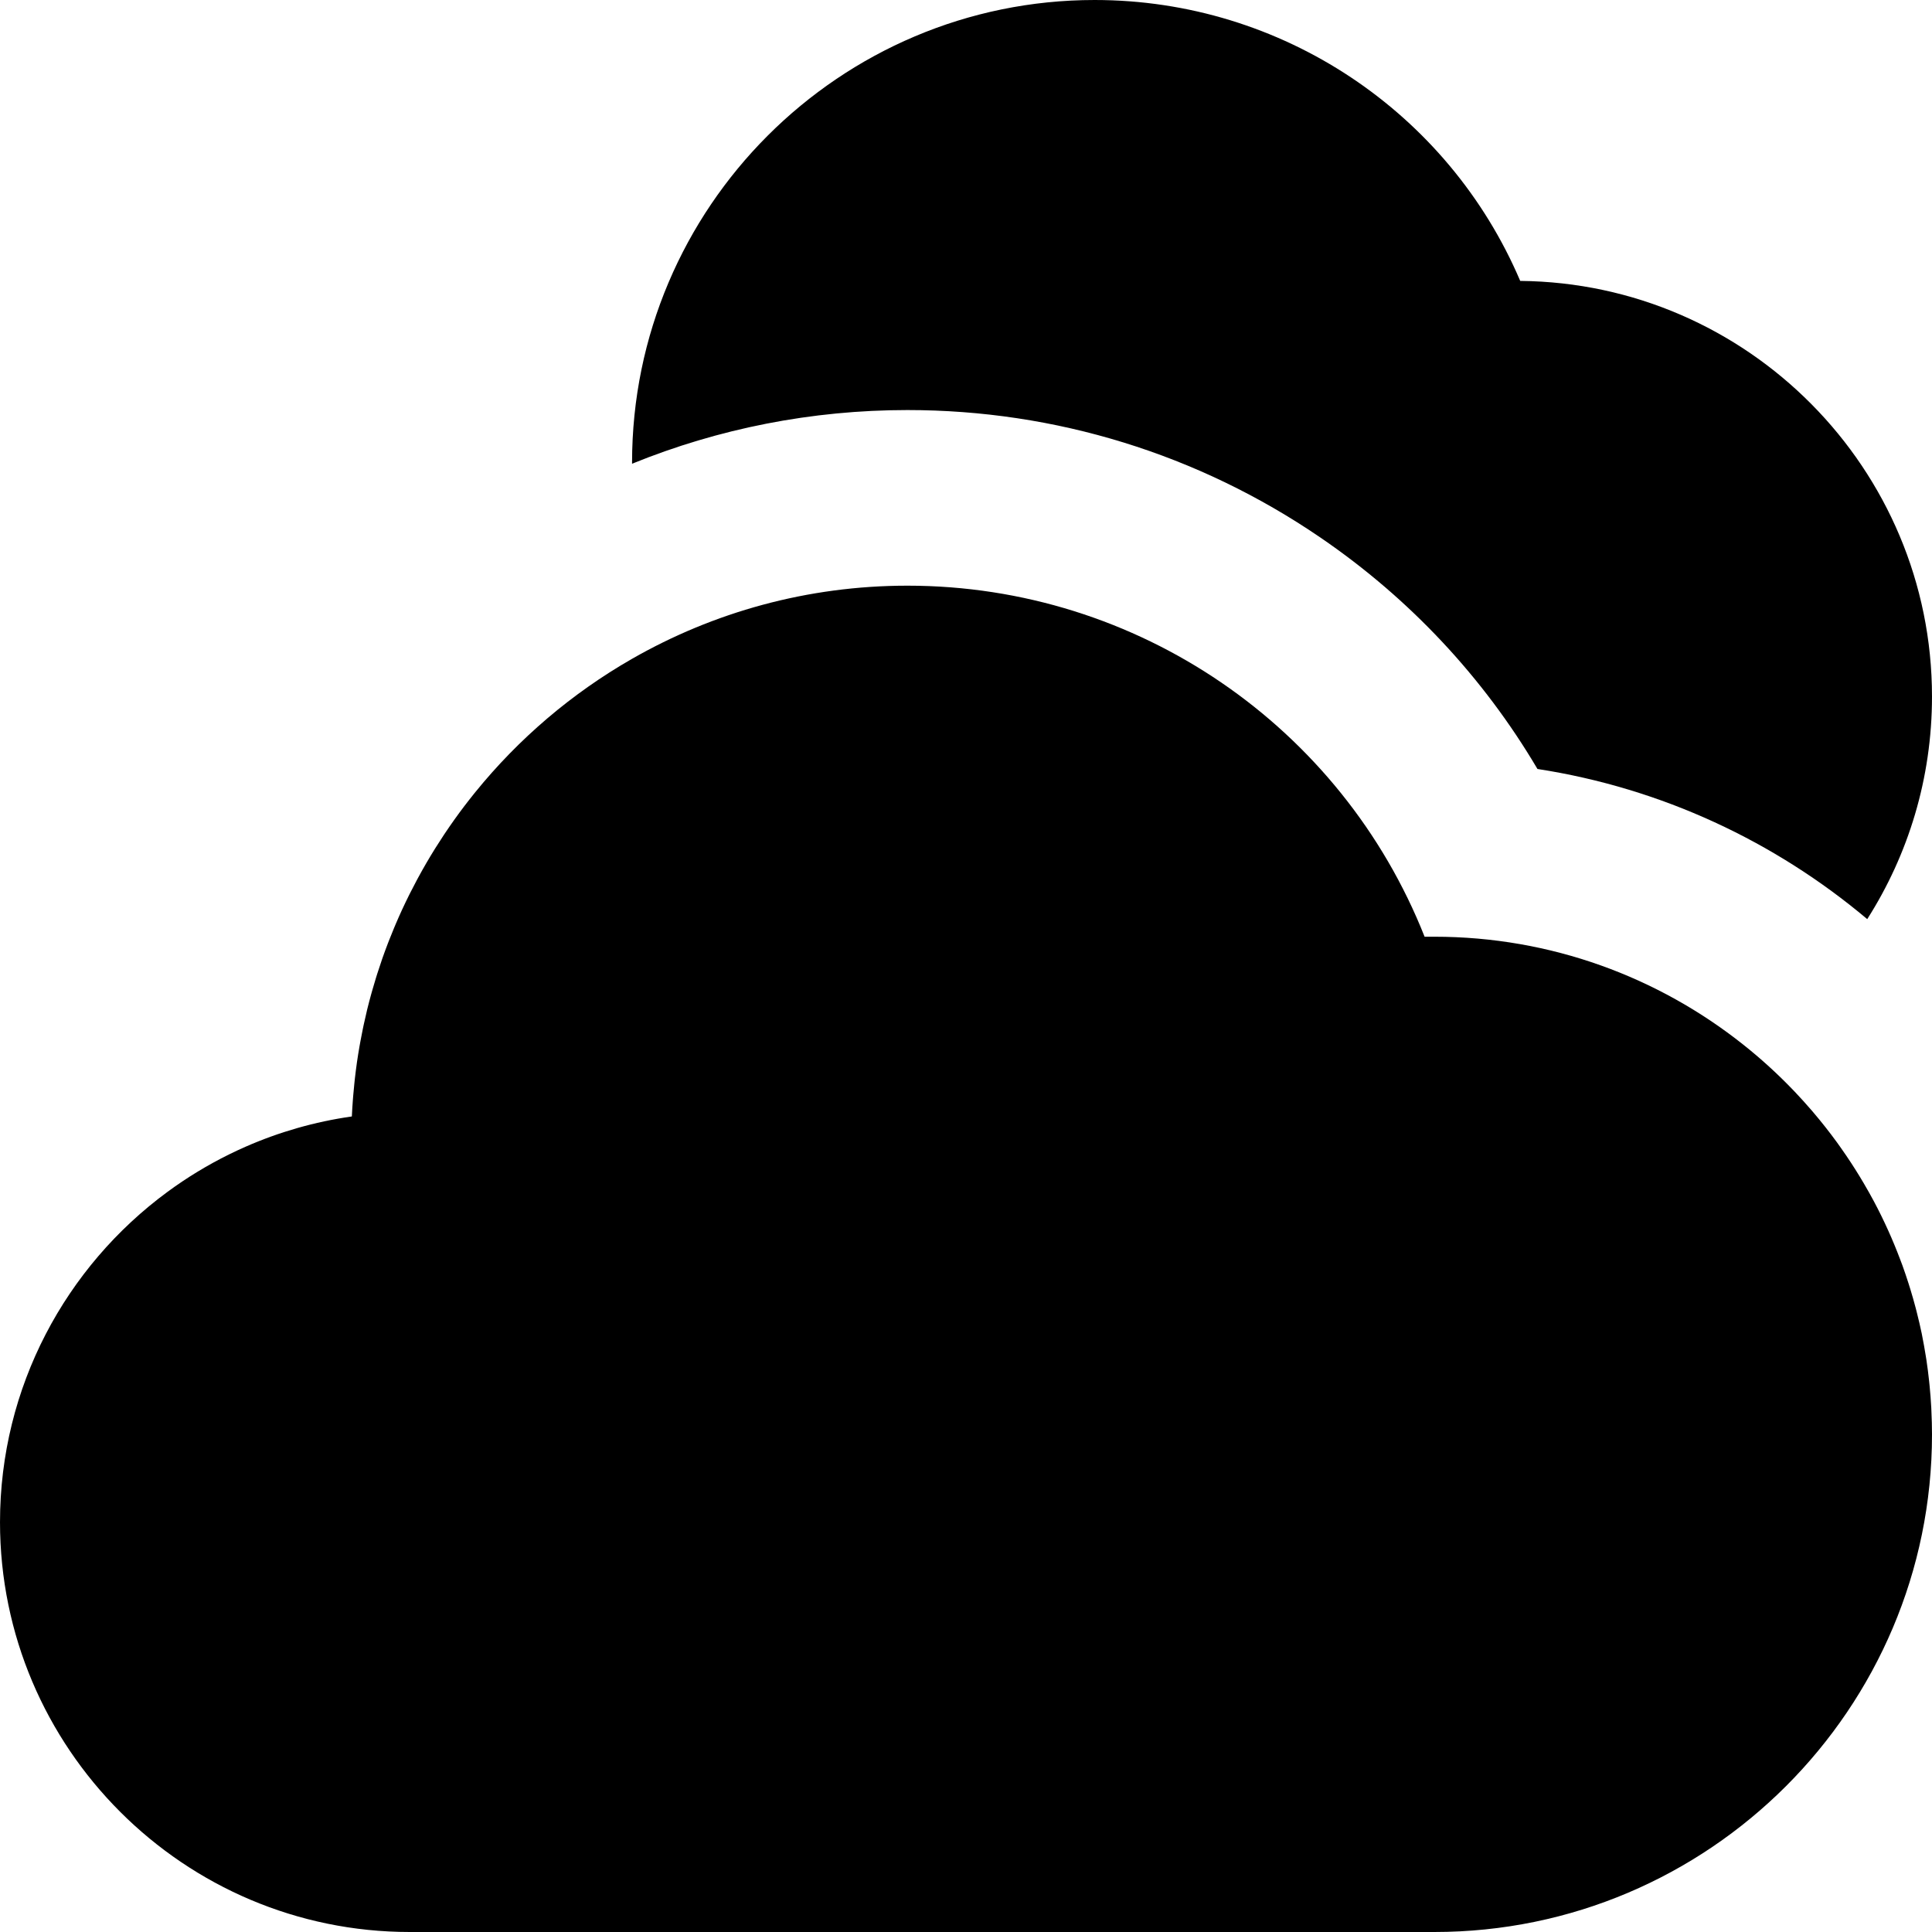 <?xml version="1.0" encoding="iso-8859-1"?>
<!-- Generator: Adobe Illustrator 19.0.0, SVG Export Plug-In . SVG Version: 6.00 Build 0)  -->
<svg version="1.1" id="Layer_1" xmlns="http://www.w3.org/2000/svg" xmlns:xlink="http://www.w3.org/1999/xlink" x="0px" y="0px"
	 viewBox="0 0 330.001 330.001" style="enable-background:new 0 0 330.001 330.001;" xml:space="preserve">
<g id="XMLID_22_">
	<path id="XMLID_23_" d="M259.665,47.981C247.42,19.229,219.01,0,186.975,0c-43.568,0-79.014,35.445-79.014,79.012v0.197
		c14.773-6.012,30.694-9.169,47.039-9.169c25.285,0,49.674,7.528,70.529,21.772c15.244,10.41,27.832,23.873,37.082,39.535
		c21.241,3.278,40.579,12.395,56.328,25.646C325.94,146,330,132.961,330,118.988C330,80.06,298.51,48.348,259.665,47.981z"/>
	<path id="XMLID_24_" d="M329.874,240.414c-0.067-1.252-0.164-2.494-0.285-3.731c-0.024-0.247-0.05-0.494-0.076-0.741
		c-0.131-1.227-0.283-2.445-0.466-3.656c-0.032-0.211-0.069-0.421-0.102-0.633c-0.186-1.167-0.391-2.328-0.623-3.48
		c-0.025-0.122-0.045-0.247-0.07-0.37c-0.243-1.176-0.519-2.338-0.81-3.496c-0.071-0.286-0.142-0.574-0.217-0.859
		c-0.284-1.085-0.593-2.16-0.919-3.227c-0.104-0.342-0.211-0.68-0.319-1.019c-0.331-1.036-0.677-2.067-1.046-3.086
		c-0.123-0.338-0.254-0.671-0.381-1.007c-0.305-0.811-0.623-1.613-0.952-2.411c-0.189-0.458-0.38-0.916-0.577-1.37
		c-0.344-0.795-0.703-1.583-1.07-2.365c-0.21-0.445-0.42-0.892-0.637-1.333c-0.41-0.832-0.833-1.655-1.268-2.472
		c-0.264-0.492-0.533-0.98-0.805-1.468c-0.306-0.546-0.619-1.087-0.937-1.626c-0.438-0.745-0.888-1.484-1.349-2.216
		c-0.25-0.396-0.502-0.789-0.758-1.181c-0.58-0.889-1.178-1.764-1.789-2.629c-0.211-0.297-0.42-0.594-0.633-0.889
		c-1.306-1.796-2.68-3.537-4.119-5.224c-0.106-0.126-0.217-0.25-0.324-0.376c-0.895-1.035-1.814-2.051-2.756-3.043
		c-0.099-0.104-0.197-0.207-0.297-0.311c-2.658-2.769-5.498-5.357-8.507-7.748c-14.511-11.533-32.849-18.448-52.782-18.448h-1.668
		c-14.171-35.825-48.976-59.961-88.332-59.961c-17.104,0-33.162,4.548-47.039,12.491c-2.572,1.472-5.068,3.06-7.482,4.759
		c-0.003,0.001-0.006,0.003-0.008,0.005c-2.406,1.693-4.731,3.494-6.967,5.396c-0.016,0.014-0.031,0.027-0.047,0.041
		c-2.215,1.889-4.343,3.876-6.376,5.957c-0.038,0.039-0.077,0.078-0.115,0.118c-2.004,2.058-3.916,4.206-5.729,6.438
		c-0.062,0.075-0.122,0.15-0.183,0.226c-0.563,0.699-1.118,1.404-1.662,2.119c-0.028,0.036-0.057,0.072-0.084,0.107
		c-1.143,1.506-2.241,3.047-3.295,4.62c-0.08,0.12-0.159,0.24-0.239,0.36c-0.458,0.69-0.907,1.388-1.348,2.091
		c-0.059,0.093-0.118,0.186-0.177,0.28c-0.981,1.578-1.916,3.188-2.805,4.826c-0.09,0.165-0.178,0.33-0.266,0.496
		c-0.363,0.678-0.719,1.361-1.065,2.049c-0.075,0.15-0.152,0.299-0.228,0.449c-0.416,0.838-0.823,1.681-1.216,2.532
		c-0.003,0.005-0.005,0.011-0.007,0.017c-0.375,0.812-0.734,1.632-1.086,2.456c-0.09,0.21-0.178,0.419-0.266,0.63
		c-0.277,0.665-0.549,1.334-0.811,2.007c-0.079,0.2-0.159,0.4-0.236,0.602c-0.329,0.858-0.649,1.721-0.954,2.591
		c-0.014,0.04-0.027,0.082-0.041,0.122c-0.283,0.814-0.555,1.634-0.816,2.457c-0.078,0.245-0.154,0.492-0.23,0.738
		c-0.203,0.657-0.399,1.317-0.588,1.982c-0.07,0.242-0.141,0.484-0.208,0.727c-0.243,0.88-0.478,1.763-0.696,2.652
		c-0.014,0.058-0.025,0.115-0.04,0.174c-0.202,0.829-0.392,1.664-0.571,2.502c-0.059,0.27-0.113,0.541-0.168,0.811
		c-0.137,0.664-0.267,1.33-0.389,1.998c-0.049,0.268-0.1,0.533-0.146,0.802c-0.158,0.905-0.307,1.813-0.439,2.727
		c-0.006,0.045-0.011,0.09-0.018,0.135c-0.125,0.872-0.234,1.748-0.335,2.627c-0.032,0.281-0.062,0.563-0.091,0.846
		c-0.072,0.68-0.136,1.361-0.193,2.045c-0.023,0.279-0.048,0.559-0.068,0.838c-0.07,0.935-0.131,1.871-0.174,2.814
		c-6.361,0.904-12.45,2.667-18.145,5.167c-1.898,0.833-3.753,1.748-5.559,2.74c-0.903,0.497-1.795,1.013-2.673,1.547
		c-1.757,1.068-3.463,2.213-5.114,3.428C11.271,216.333,0.001,236.875,0.001,260v0.001c0,38.598,31.401,70,70,70h175
		c46.869,0,85-38.131,85-85V245c0-1.335-0.04-2.662-0.102-3.982C329.89,240.816,329.883,240.615,329.874,240.414z"/>
</g>
<g>
</g>
<g>
</g>
<g>
</g>
<g>
</g>
<g>
</g>
<g>
</g>
<g>
</g>
<g>
</g>
<g>
</g>
<g>
</g>
<g>
</g>
<g>
</g>
<g>
</g>
<g>
</g>
<g>
</g>
</svg>
